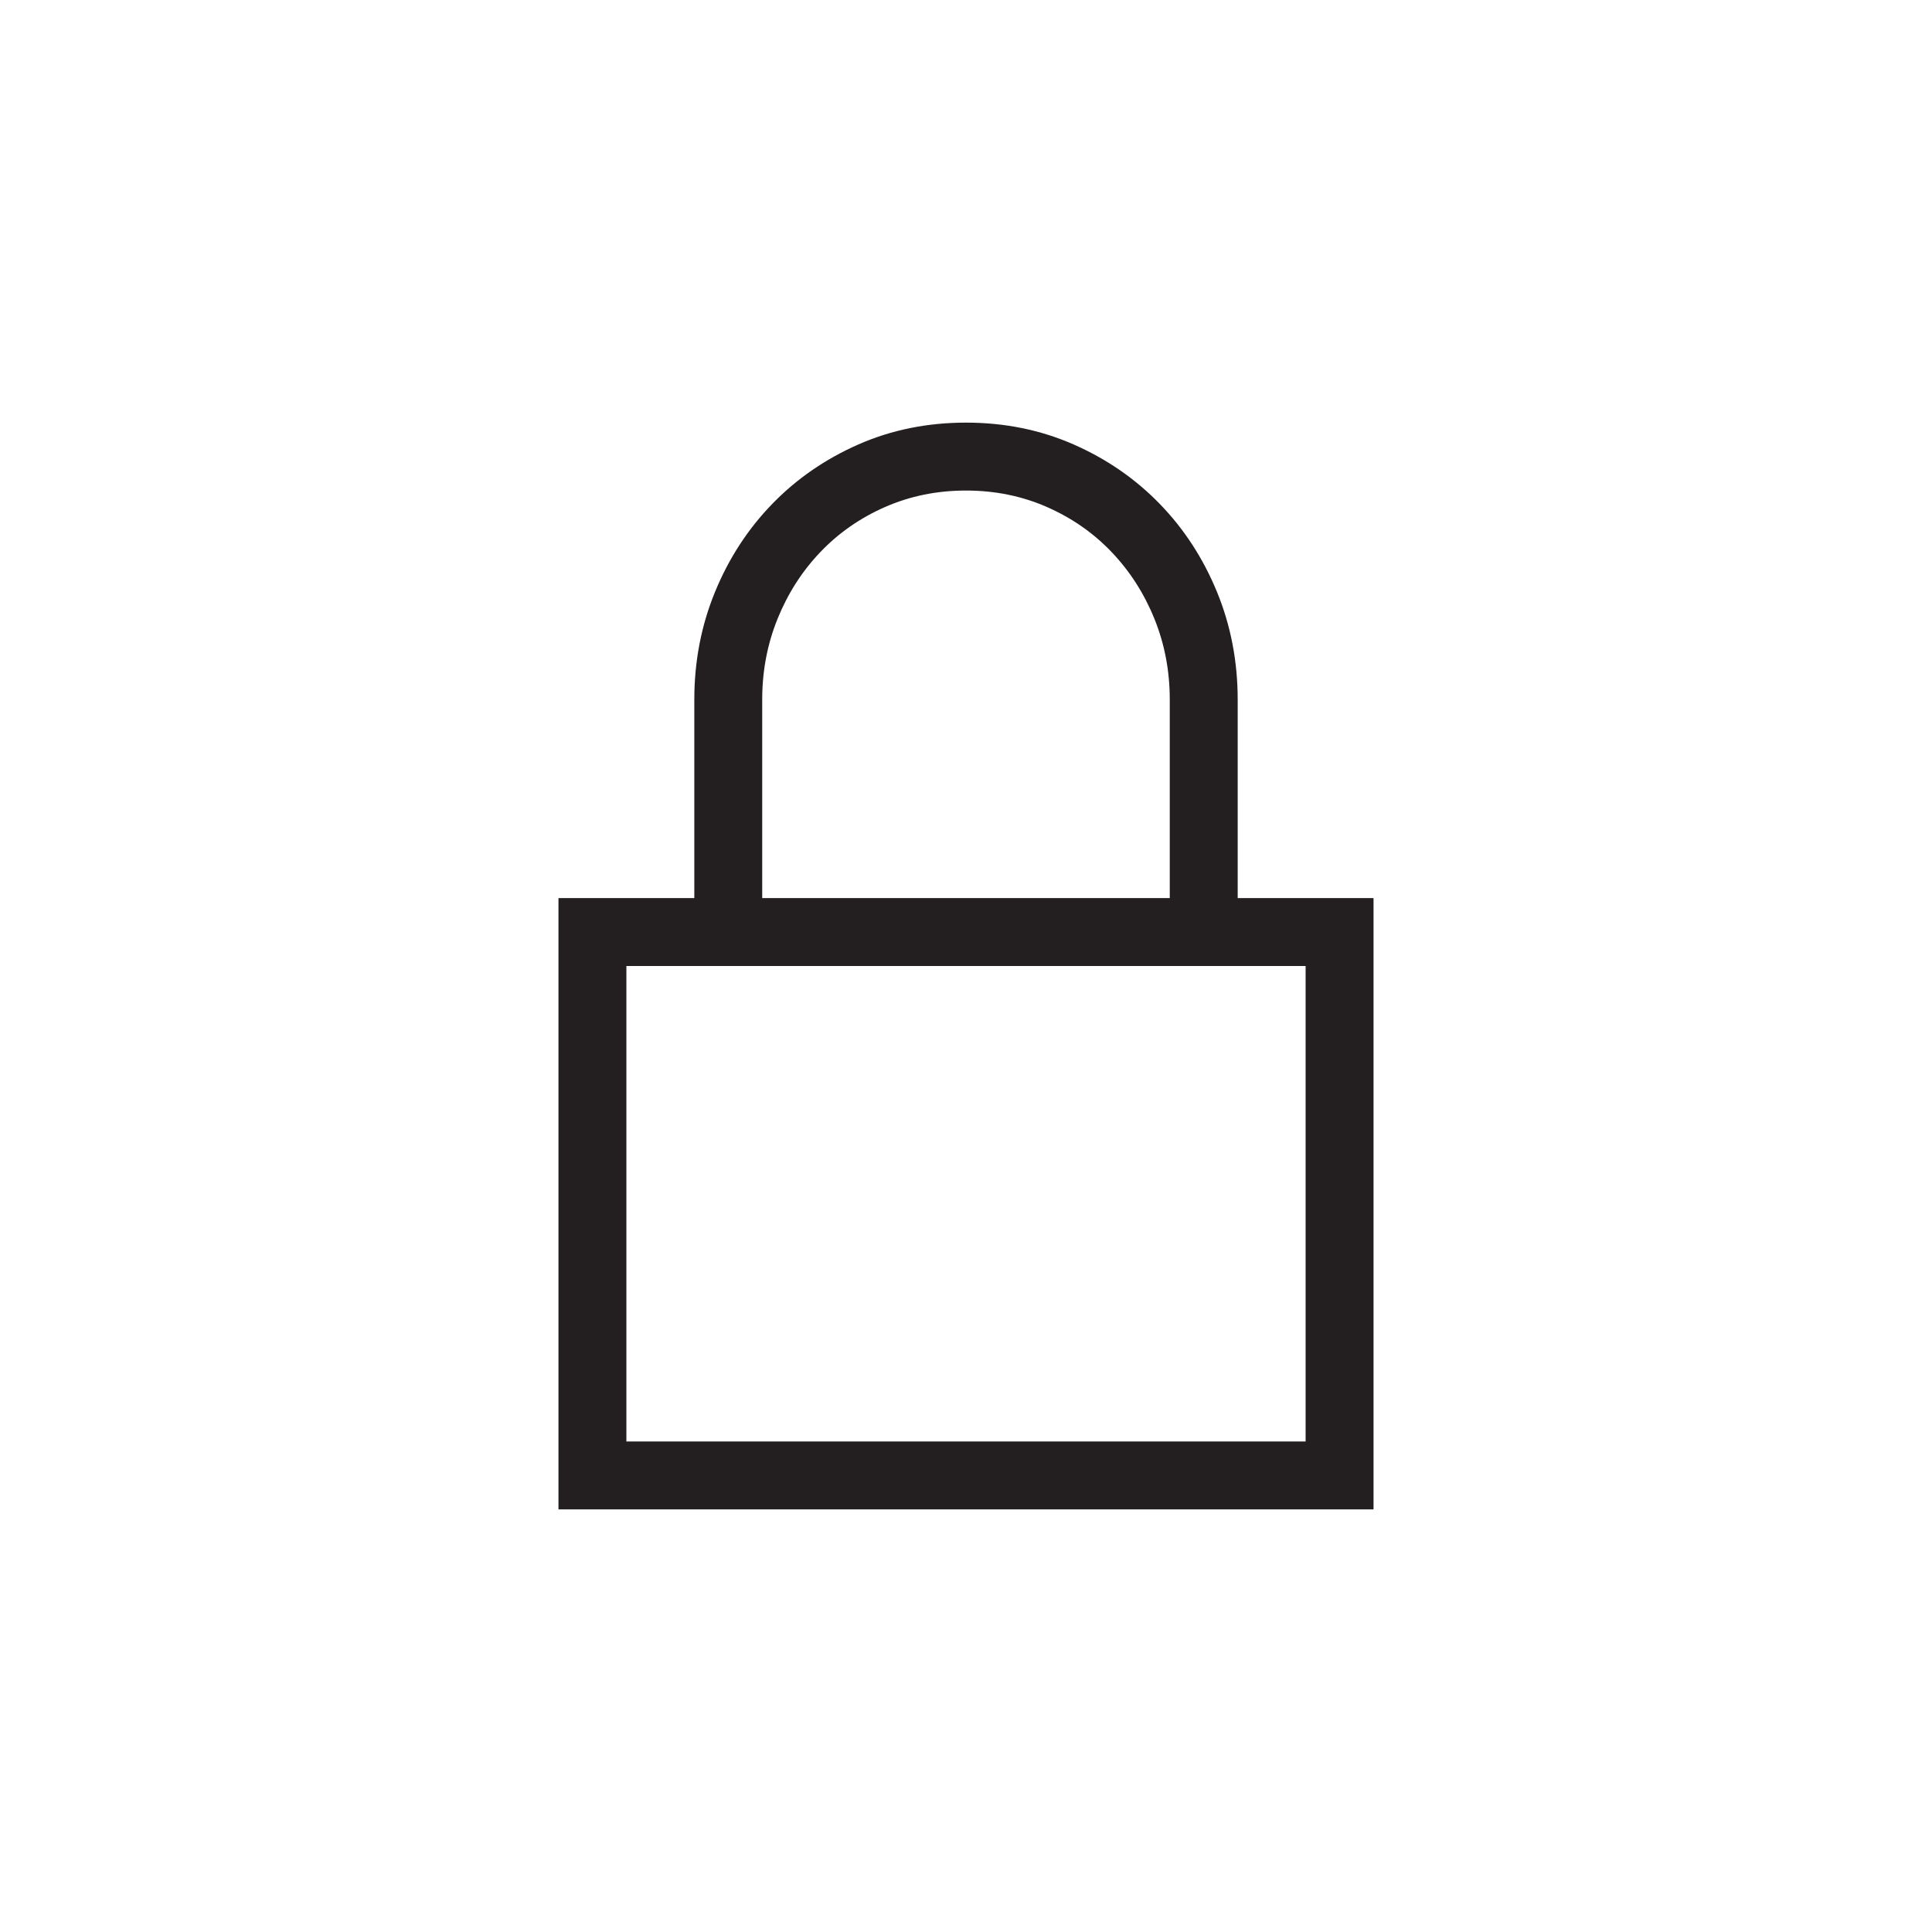 <?xml version="1.0" encoding="utf-8"?>
<!-- Generator: Adobe Illustrator 15.1.0, SVG Export Plug-In . SVG Version: 6.00 Build 0)  -->
<!DOCTYPE svg PUBLIC "-//W3C//DTD SVG 1.0//EN" "http://www.w3.org/TR/2001/REC-SVG-20010904/DTD/svg10.dtd">
<svg version="1.0" id="icon" xmlns="http://www.w3.org/2000/svg" xmlns:xlink="http://www.w3.org/1999/xlink" x="0px" y="0px"
	 width="64px" height="64px" viewBox="0 0 64 64" enable-background="new 0 0 64 64" xml:space="preserve">
<g>
	<path fill="#231F20" d="M45.5,29.75V50h-27V29.75H23v-6.574c0-1.266,0.229-2.455,0.686-3.568s1.09-2.086,1.898-2.918
		s1.761-1.488,2.856-1.969S30.723,14,32,14s2.464,0.24,3.56,0.721s2.048,1.137,2.856,1.969s1.441,1.805,1.898,2.918
		S41,21.91,41,23.176v6.574H45.5z M43.25,32h-22.5v15.75h22.5V32z M25.25,29.75h13.5v-6.574c0-0.949-0.17-1.843-0.51-2.681
		s-0.812-1.573-1.415-2.206s-1.318-1.131-2.145-1.494S32.961,16.25,32,16.25s-1.854,0.182-2.681,0.545s-1.541,0.861-2.145,1.494
		s-1.075,1.368-1.415,2.206s-0.51,1.731-0.51,2.681V29.75z"/>
</g>
</svg>
